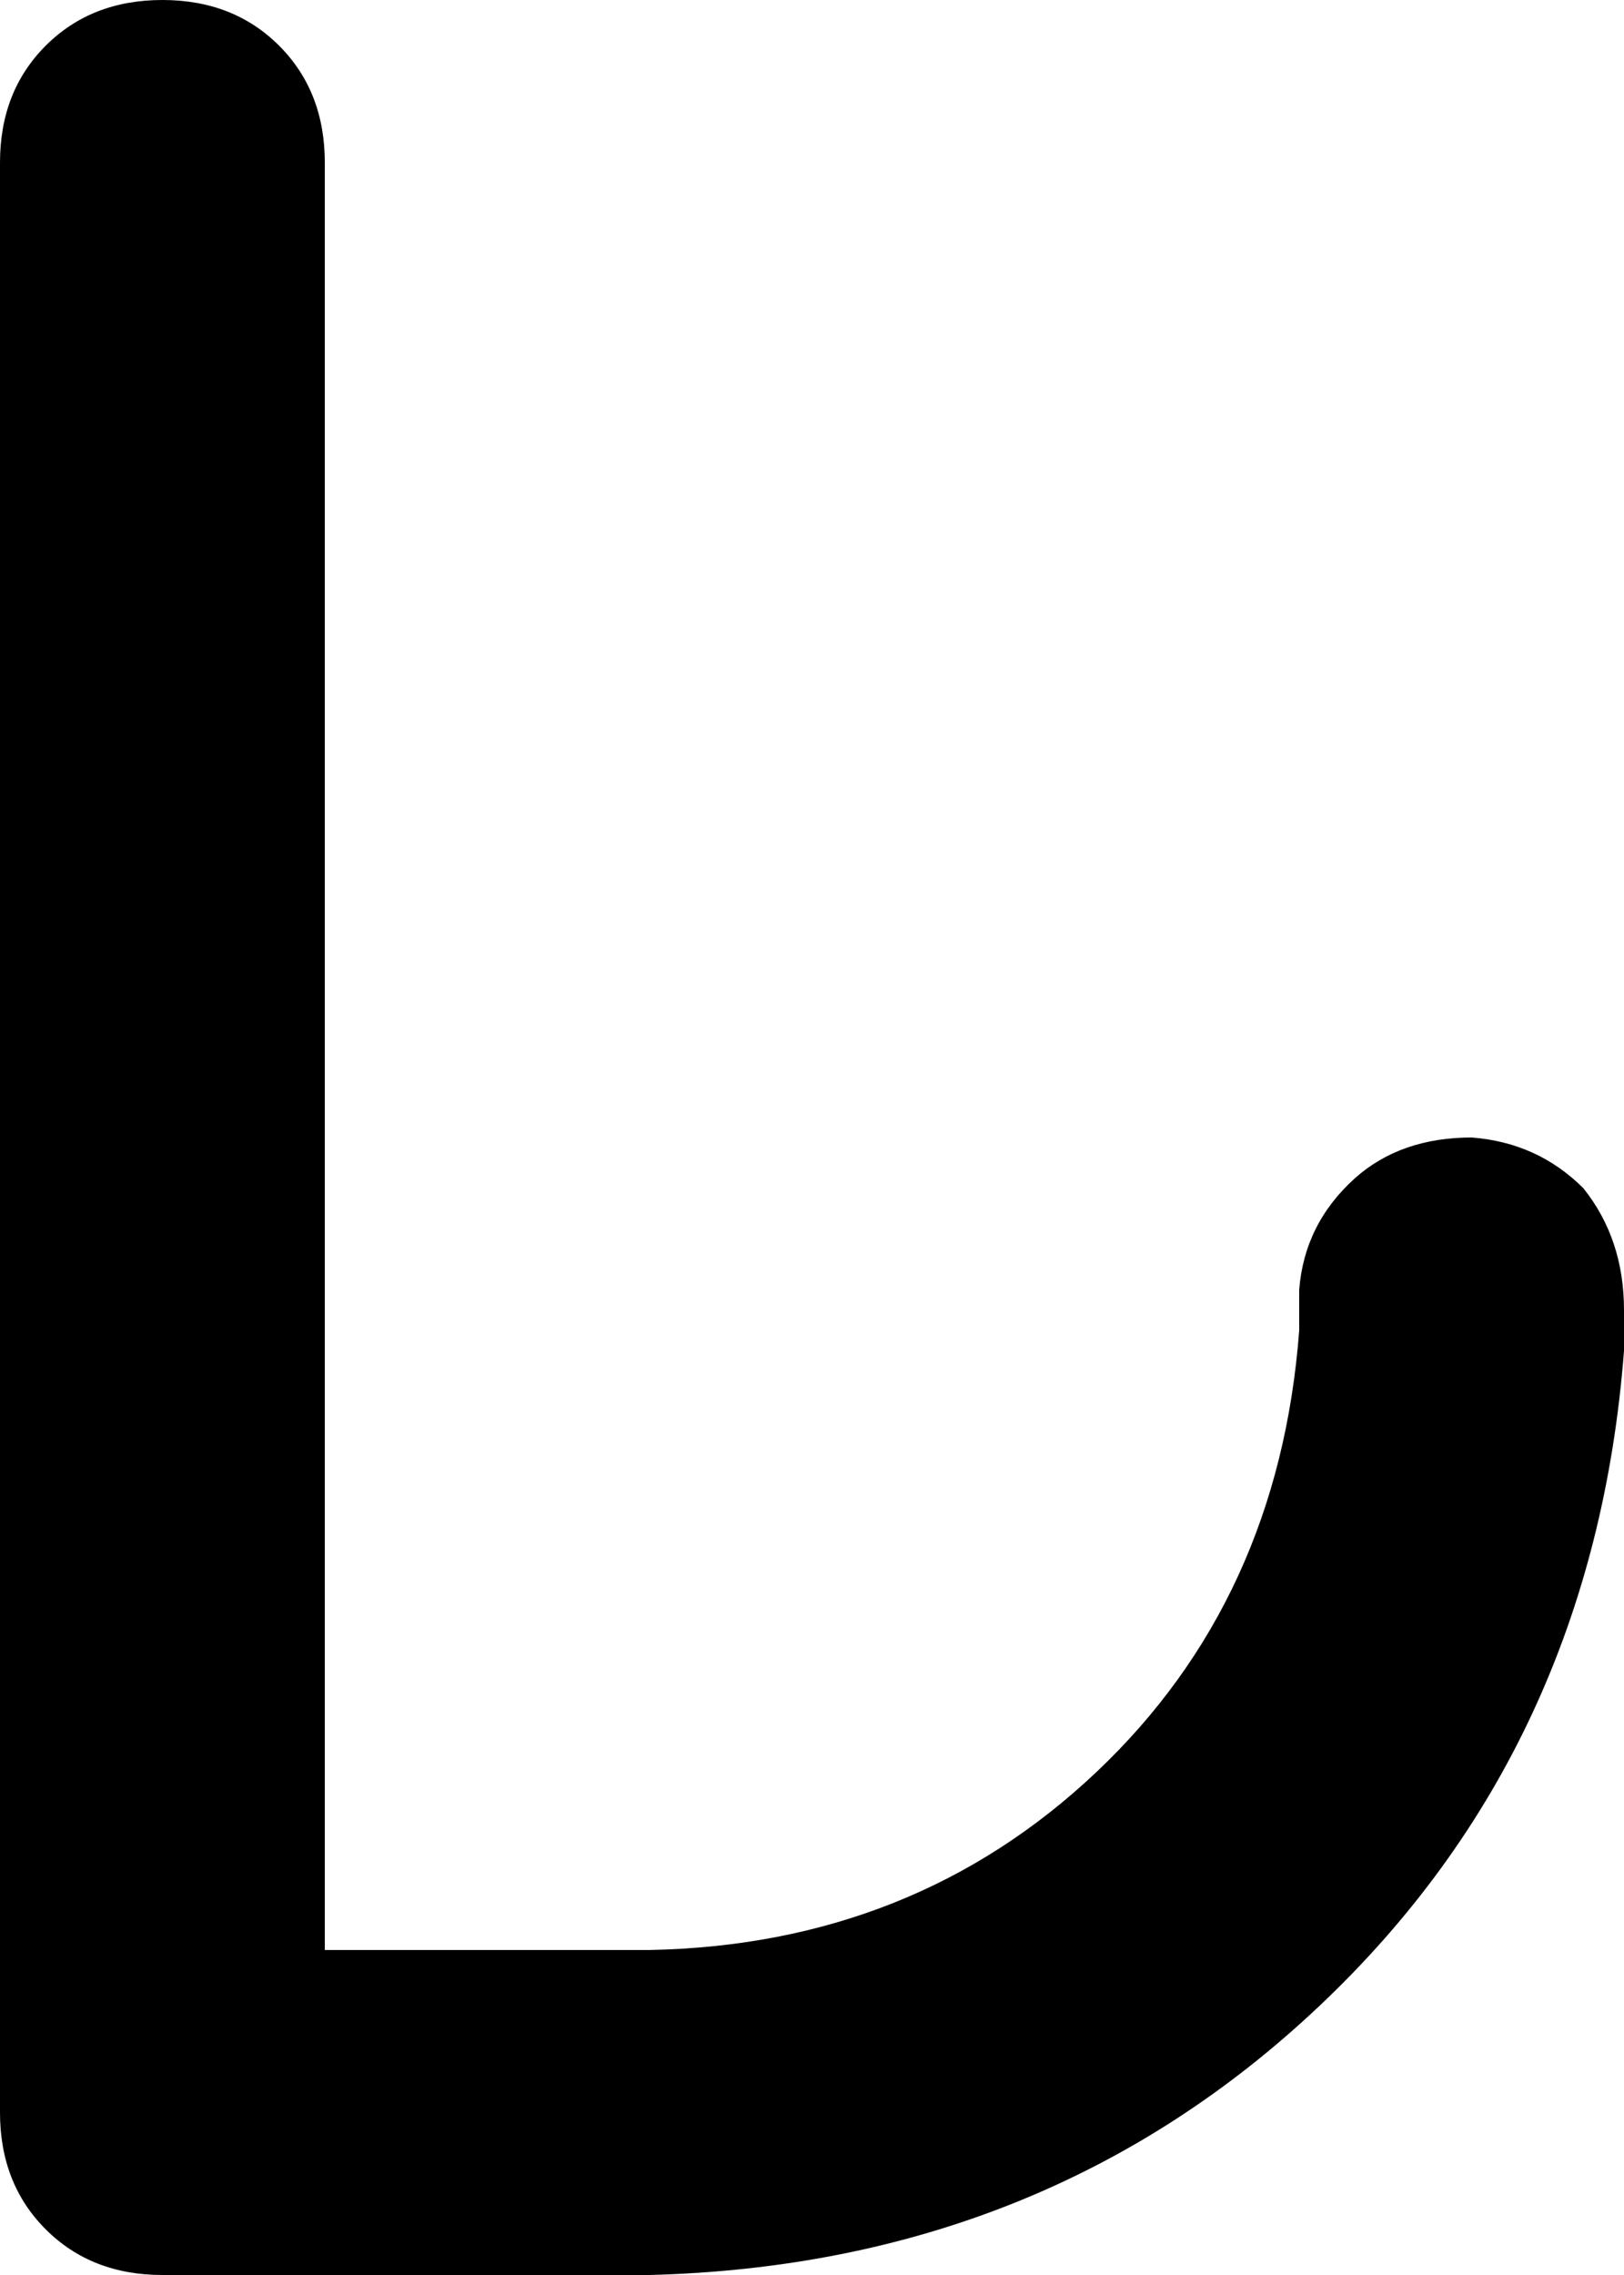 <svg xmlns="http://www.w3.org/2000/svg" viewBox="0 0 320 448">
    <path d="M 32 0 Q 46 0 55 9 L 55 9 Q 64 18 64 32 L 64 384 L 128 384 Q 180 383 216 349 Q 252 315 256 262 L 256 254 Q 257 241 267 232 Q 276 224 290 224 Q 303 225 312 234 Q 320 244 320 258 L 320 266 Q 314 344 260 395 Q 206 446 128 448 L 32 448 Q 18 448 9 439 Q 0 430 0 416 L 0 32 Q 0 18 9 9 Q 18 0 32 0 L 32 0 Z"/>
</svg>
